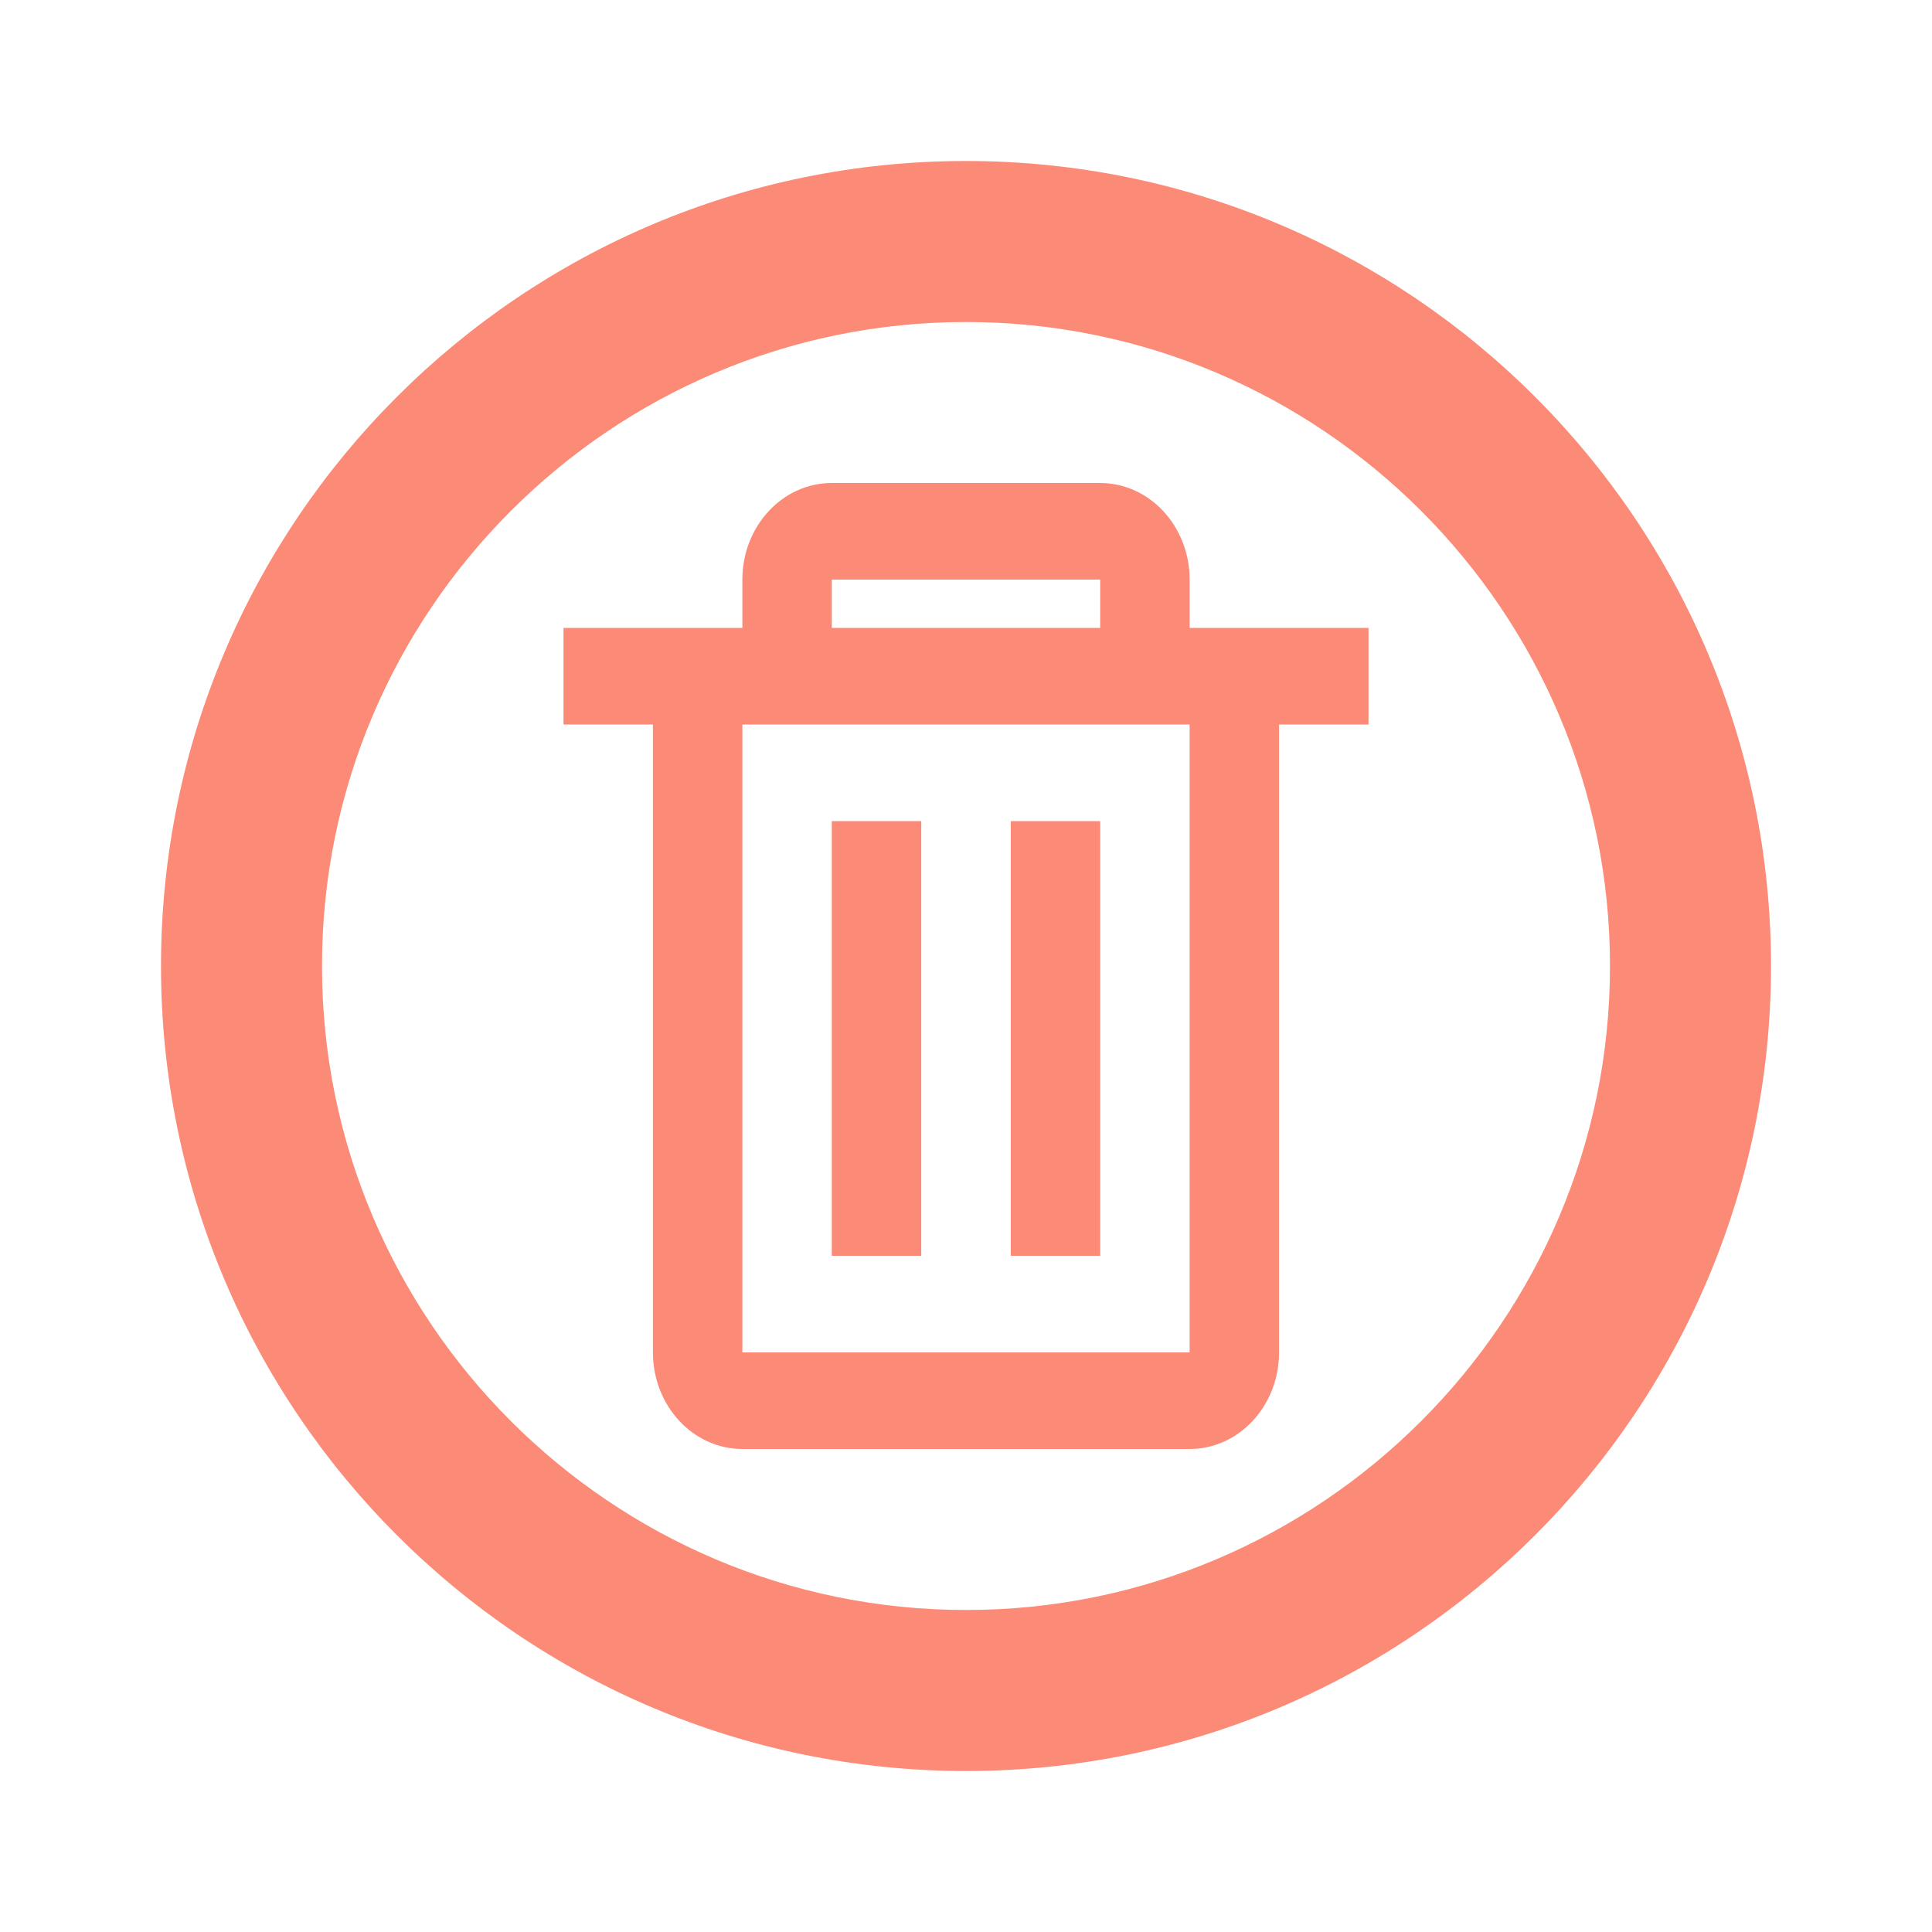 <svg width="24" height="24" viewBox="0 0 24 24" fill="none" xmlns="http://www.w3.org/2000/svg">
    <path fill-rule="evenodd" clip-rule="evenodd"
          d="M2 12C2 6.48 6.48 2 12 2C17.52 2 22 6.48 22 12C22 17.52 17.52 22 12 22C6.48 22 2 17.52 2 12ZM4 12C4 16.41 7.59 20 12 20C16.41 20 20 16.41 20 12C20 7.59 16.41 4 12 4C7.59 4 4 7.59 4 12Z"
          fill="#FB8A76"/>
    <path d="M14.778 18H9.222C8.609 18 8.111 17.463 8.111 16.8V9H7V7.8H9.222V7.2C9.222 6.537 9.72 6 10.333 6H13.667C14.28 6 14.778 6.537 14.778 7.2V7.8H17V9H15.889V16.8C15.889 17.463 15.391 18 14.778 18ZM9.222 9V16.8H14.778V9H9.222ZM10.333 7.2V7.8H13.667V7.2H10.333ZM13.667 15.6H12.556V10.2H13.667V15.6ZM11.444 15.6H10.333V10.2H11.444V15.6Z"
          fill="#FB8A76"/>
</svg>
